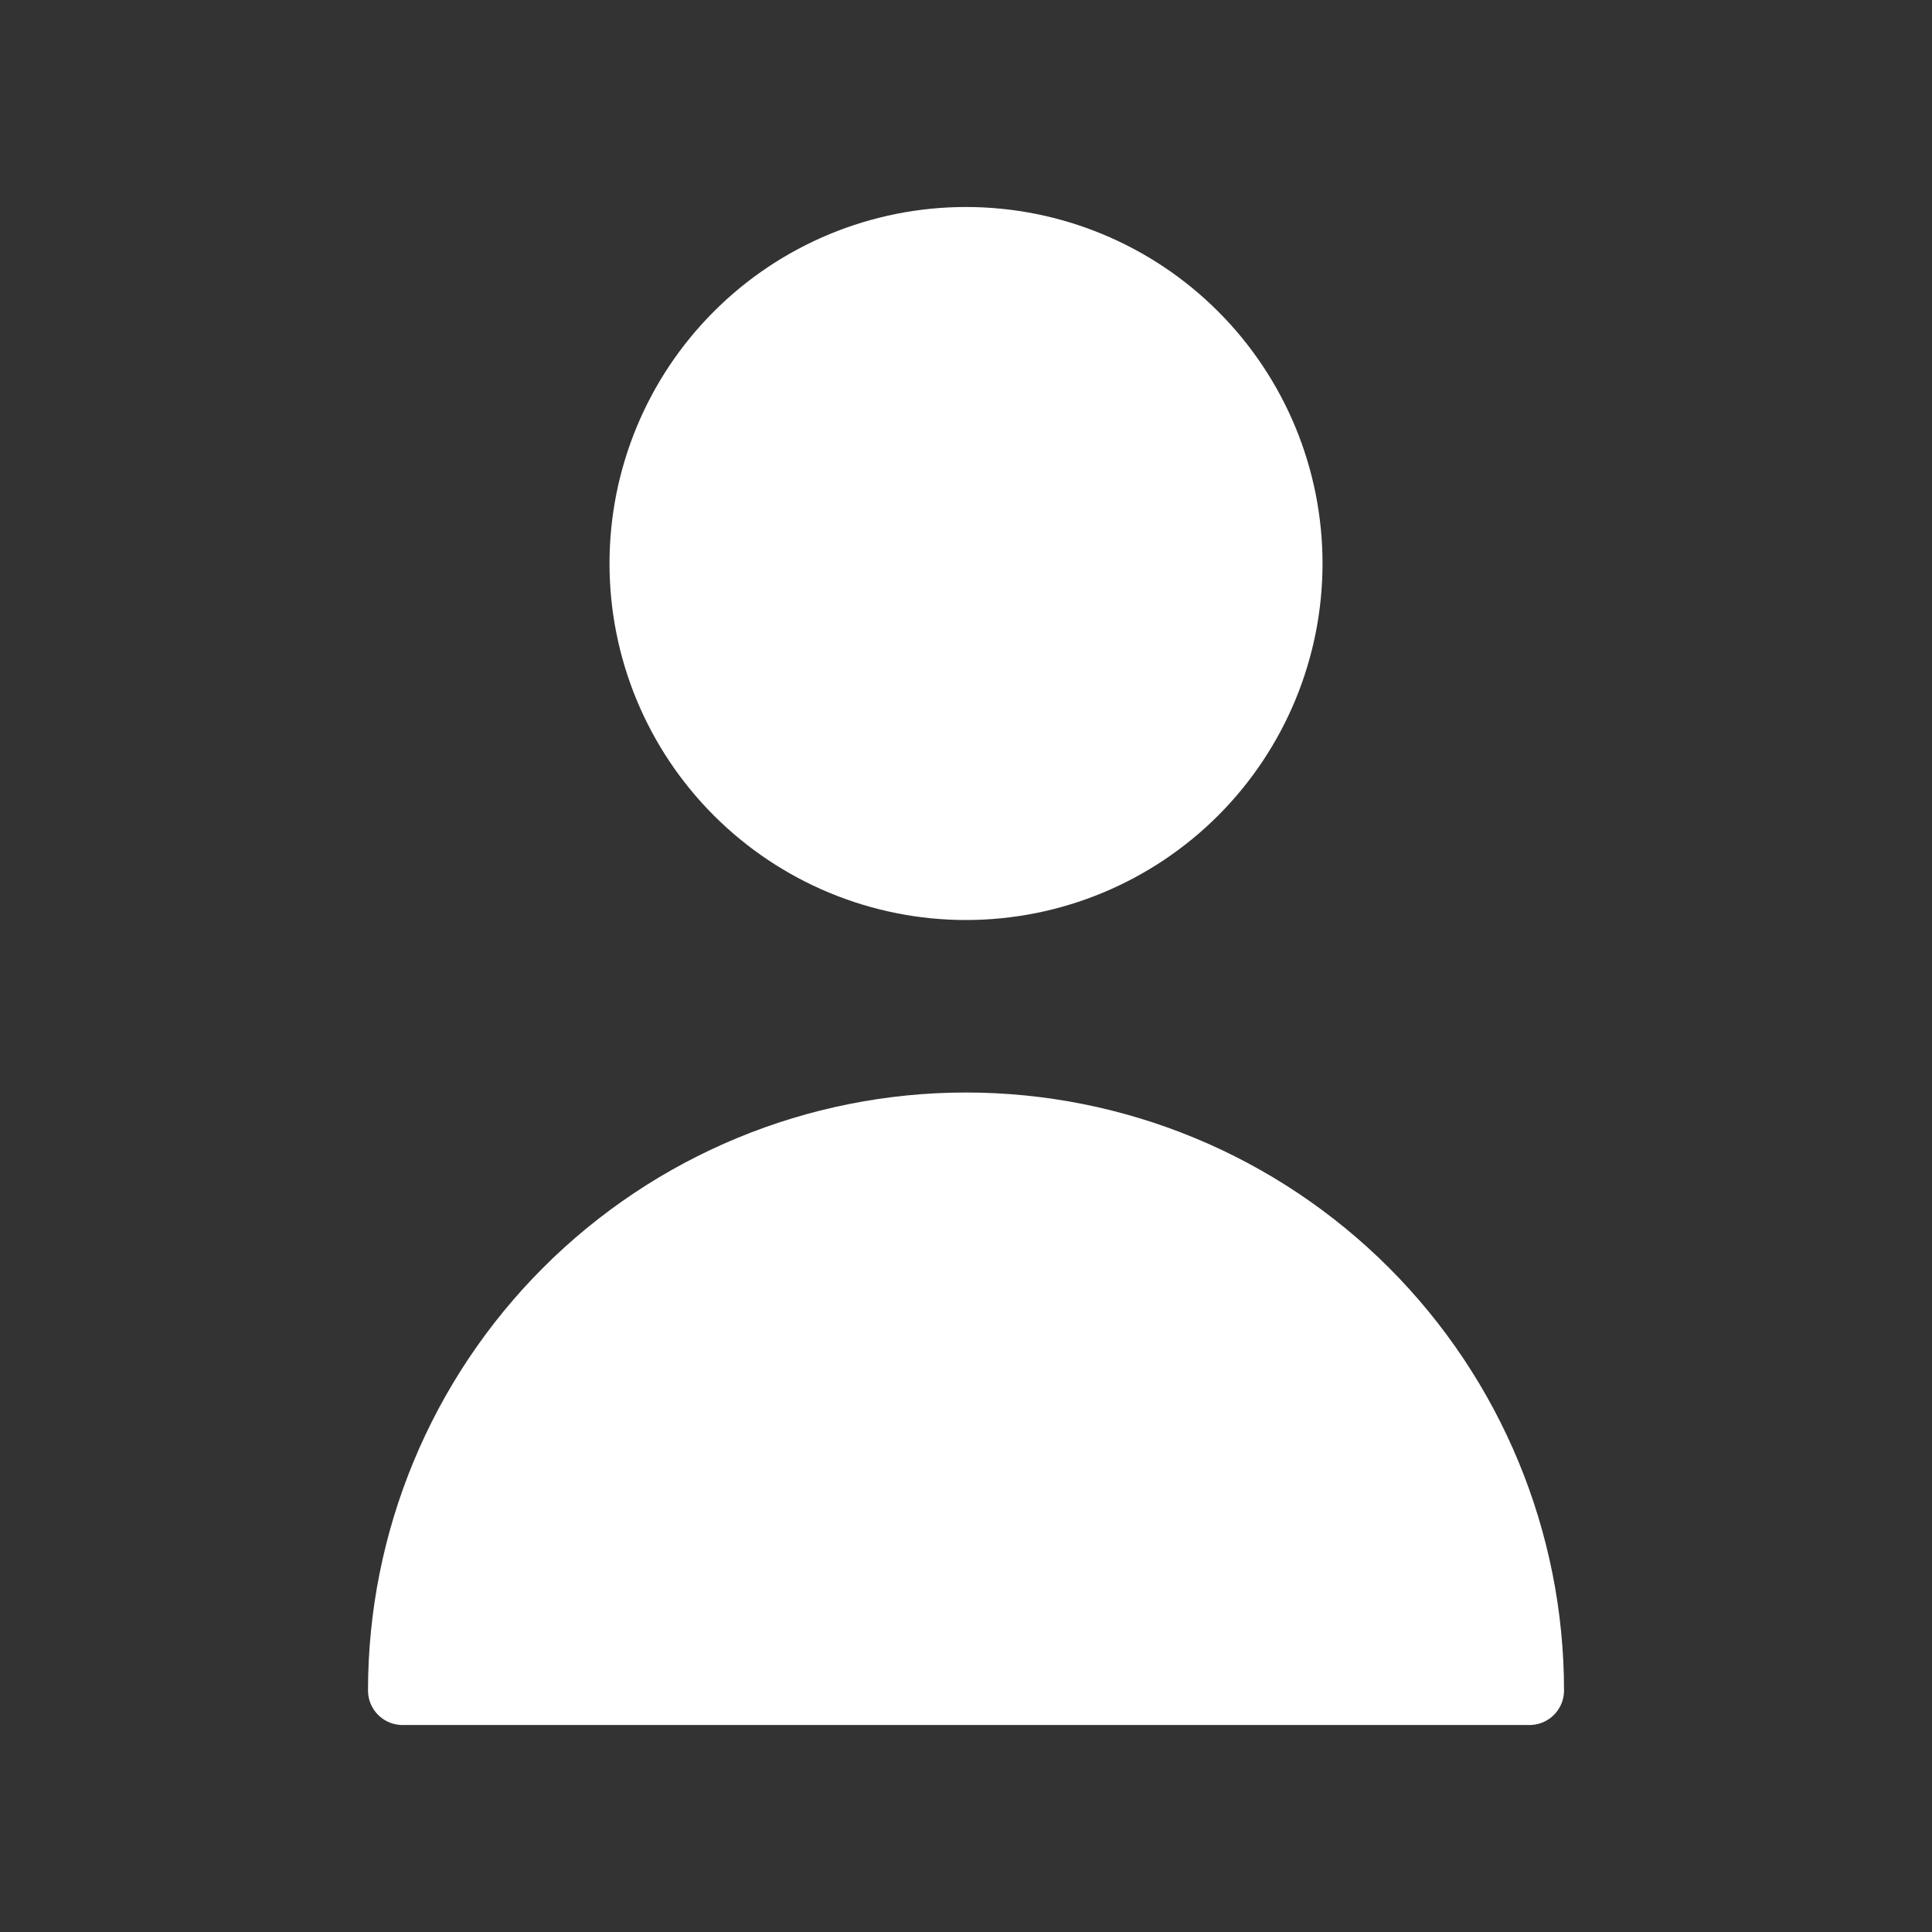 <svg width="56" height="56" viewBox="0 0 56 56" fill="none" xmlns="http://www.w3.org/2000/svg">
<rect x="0" y="0" width="56" height="56" fill="#333333" stroke="none"/>
<path d="M34.6 22.933C36.35 21.183 37.334 18.809 37.334 16.333C37.334 13.858 36.35 11.484 34.6 9.734C32.85 7.983 30.476 7 28 7C25.525 7 23.151 7.983 21.401 9.734C19.65 11.484 18.667 13.858 18.667 16.333C18.667 18.809 19.65 21.183 21.401 22.933C23.151 24.683 25.525 25.667 28 25.667C30.476 25.667 32.85 24.683 34.6 22.933Z" fill="white"/>
<path d="M16.451 37.451C19.514 34.388 23.669 32.667 28 32.667C32.332 32.667 36.487 34.388 39.55 37.451C42.613 40.514 44.334 44.668 44.334 49H11.667C11.667 44.668 13.388 40.514 16.451 37.451Z" fill="white"/>
<path d="M34.6 22.933C36.35 21.183 37.334 18.809 37.334 16.333C37.334 13.858 36.35 11.484 34.6 9.734C32.85 7.983 30.476 7 28 7C25.525 7 23.151 7.983 21.401 9.734C19.65 11.484 18.667 13.858 18.667 16.333C18.667 18.809 19.65 21.183 21.401 22.933C23.151 24.683 25.525 25.667 28 25.667C30.476 25.667 32.85 24.683 34.6 22.933Z" stroke="white" stroke-width="2" stroke-linecap="round" stroke-linejoin="round"/>
<path d="M16.451 37.451C19.514 34.388 23.669 32.667 28 32.667C32.332 32.667 36.487 34.388 39.55 37.451C42.613 40.514 44.334 44.668 44.334 49H11.667C11.667 44.668 13.388 40.514 16.451 37.451Z" stroke="white" stroke-width="2" stroke-linecap="round" stroke-linejoin="round"/>
</svg>

